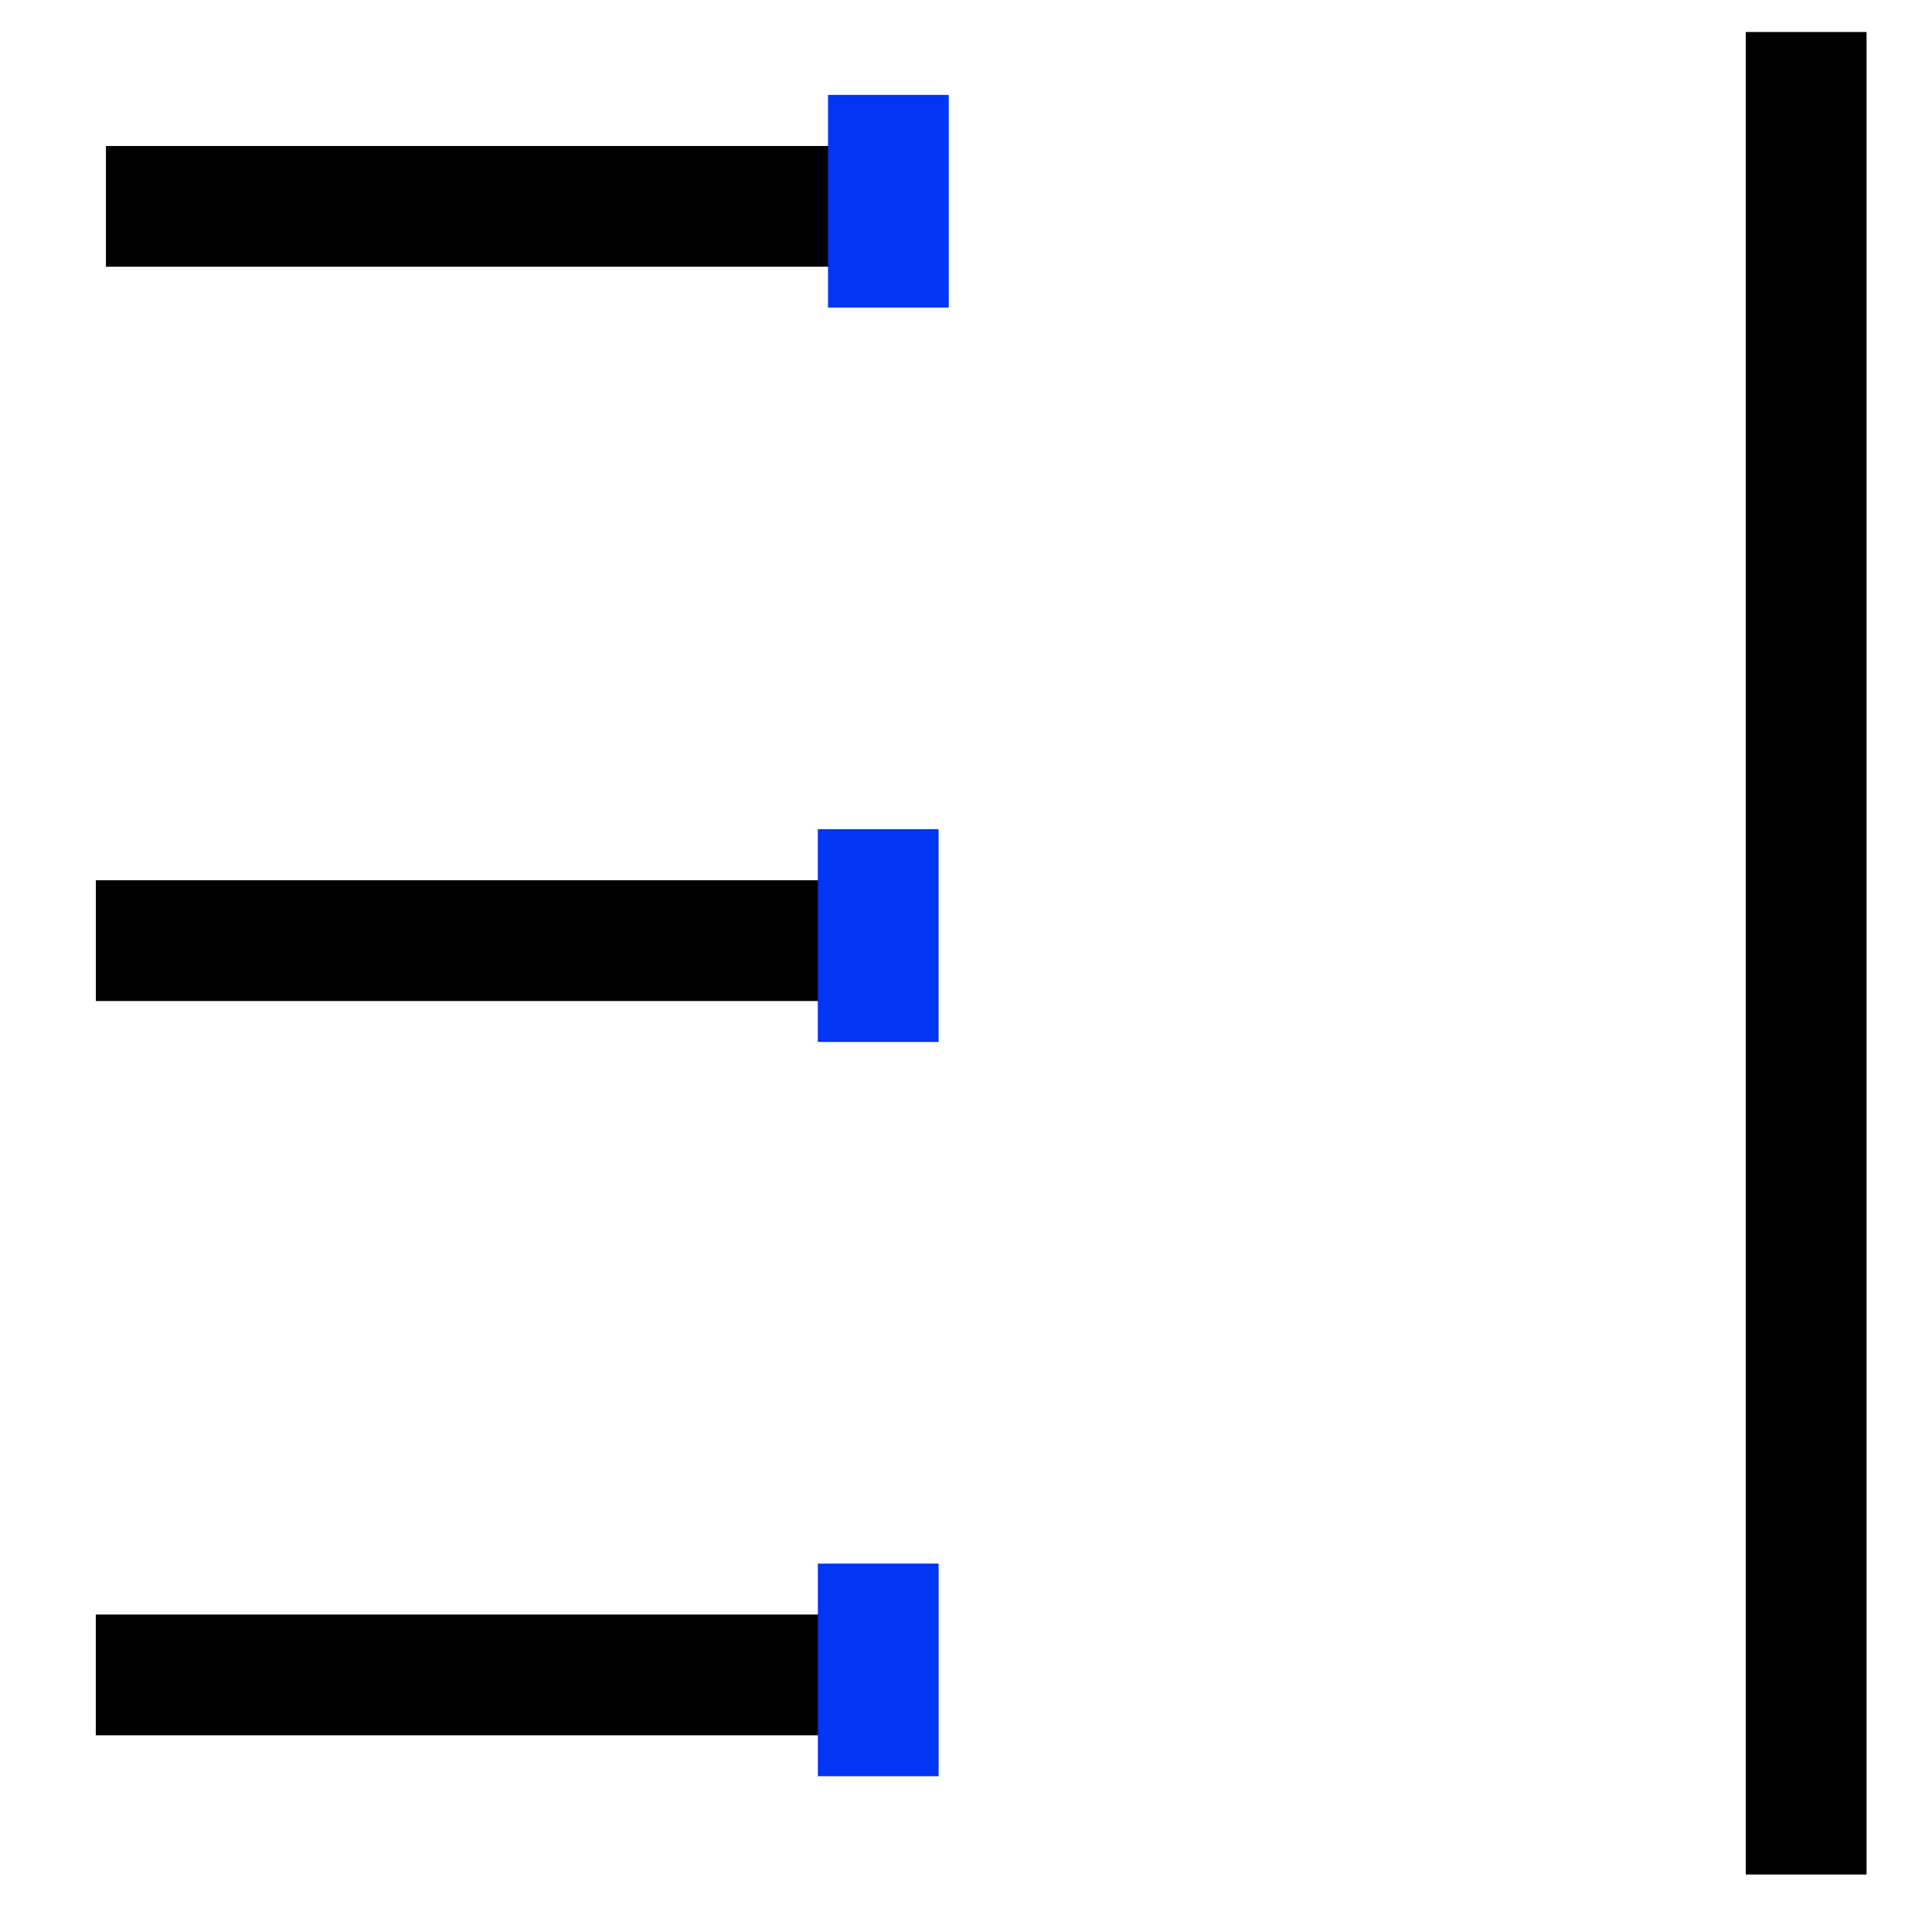 <?xml version="1.0" encoding="UTF-8" standalone="no"?>
<!-- Created with Inkscape (http://www.inkscape.org/) -->
<svg
   xmlns:dc="http://purl.org/dc/elements/1.1/"
   xmlns:cc="http://creativecommons.org/ns#"
   xmlns:rdf="http://www.w3.org/1999/02/22-rdf-syntax-ns#"
   xmlns:svg="http://www.w3.org/2000/svg"
   xmlns="http://www.w3.org/2000/svg"
   xmlns:sodipodi="http://sodipodi.sourceforge.net/DTD/sodipodi-0.dtd"
   xmlns:inkscape="http://www.inkscape.org/namespaces/inkscape"
   width="16px"
   height="16px"
   id="svg2383"
   sodipodi:version="0.32"
   inkscape:version="0.46"
   sodipodi:docname="BatchExtendIcon.svg"
   inkscape:output_extension="org.inkscape.output.svg.inkscape"
   inkscape:export-filename="C:\svn_workspace\umbriel.googlecode.com\trunk\Umbriel.ArcMap\Umbriel.ArcMap.Editor\BatchExtendIcon.png"
   inkscape:export-xdpi="90"
   inkscape:export-ydpi="90">
  <defs
     id="defs2385">
    <inkscape:perspective
       sodipodi:type="inkscape:persp3d"
       inkscape:vp_x="0 : 8 : 1"
       inkscape:vp_y="0 : 1000 : 0"
       inkscape:vp_z="16 : 8 : 1"
       inkscape:persp3d-origin="8 : 5.3333333 : 1"
       id="perspective2391" />
  </defs>
  <sodipodi:namedview
     id="base"
     pagecolor="#ffffff"
     bordercolor="#666666"
     borderopacity="1.0"
     inkscape:pageopacity="0.0"
     inkscape:pageshadow="2"
     inkscape:zoom="23.84375"
     inkscape:cx="1.0027691"
     inkscape:cy="3.4863656"
     inkscape:current-layer="layer1"
     showgrid="true"
     inkscape:grid-bbox="true"
     inkscape:document-units="px"
     inkscape:window-width="1280"
     inkscape:window-height="968"
     inkscape:window-x="1276"
     inkscape:window-y="-4" />
  <g
     id="layer1"
     inkscape:label="Layer 1"
     inkscape:groupmode="layer">
    <path
       style="fill:none;fill-rule:evenodd;stroke:#000000;stroke-width:1px;stroke-linecap:butt;stroke-linejoin:miter;stroke-opacity:1"
       d="M 14.958,15.524 L 14.958,0.265"
       id="path2397" />
    <g
       id="g3225"
       transform="translate(-8.715587e-2,4.414)">
      <path
         id="path2437"
         d="M 0.881,3.376 C 6.92,3.376 6.899,3.376 6.899,3.376"
         style="fill:none;fill-rule:evenodd;stroke:#000000;stroke-width:1px;stroke-linecap:butt;stroke-linejoin:miter;stroke-opacity:1" />
      <path
         id="path2445"
         d="M 7.36,2.453 L 7.36,4.215"
         style="fill:#00c4ff;fill-opacity:1;fill-rule:evenodd;stroke:#0035f3;stroke-width:1px;stroke-linecap:butt;stroke-linejoin:miter;stroke-opacity:1" />
    </g>
    <g
       id="g3229"
       transform="translate(-1.376137e-2,6.448)">
      <path
         id="path3217"
         d="M 0.807,7.423 C 6.847,7.423 6.826,7.423 6.826,7.423"
         style="fill:none;fill-rule:evenodd;stroke:#000000;stroke-width:1px;stroke-linecap:butt;stroke-linejoin:miter;stroke-opacity:1" />
      <path
         id="path3219"
         d="M 7.287,6.501 L 7.287,8.262"
         style="fill:#00c4ff;fill-opacity:1;fill-rule:evenodd;stroke:#0035f3;stroke-width:1px;stroke-linecap:butt;stroke-linejoin:miter;stroke-opacity:1" />
    </g>
    <g
       id="g3233"
       transform="translate(-7.6670995e-2,-10.391)">
      <path
         id="path3221"
         d="M 0.954,12.1 C 6.993,12.1 6.972,12.1 6.972,12.1"
         style="fill:none;fill-rule:evenodd;stroke:#000000;stroke-width:1px;stroke-linecap:butt;stroke-linejoin:miter;stroke-opacity:1" />
      <path
         id="path3223"
         d="M 7.434,11.177 L 7.434,12.938"
         style="fill:#00c4ff;fill-opacity:1;fill-rule:evenodd;stroke:#0035f3;stroke-width:1px;stroke-linecap:butt;stroke-linejoin:miter;stroke-opacity:1" />
    </g>
  </g>
</svg>

